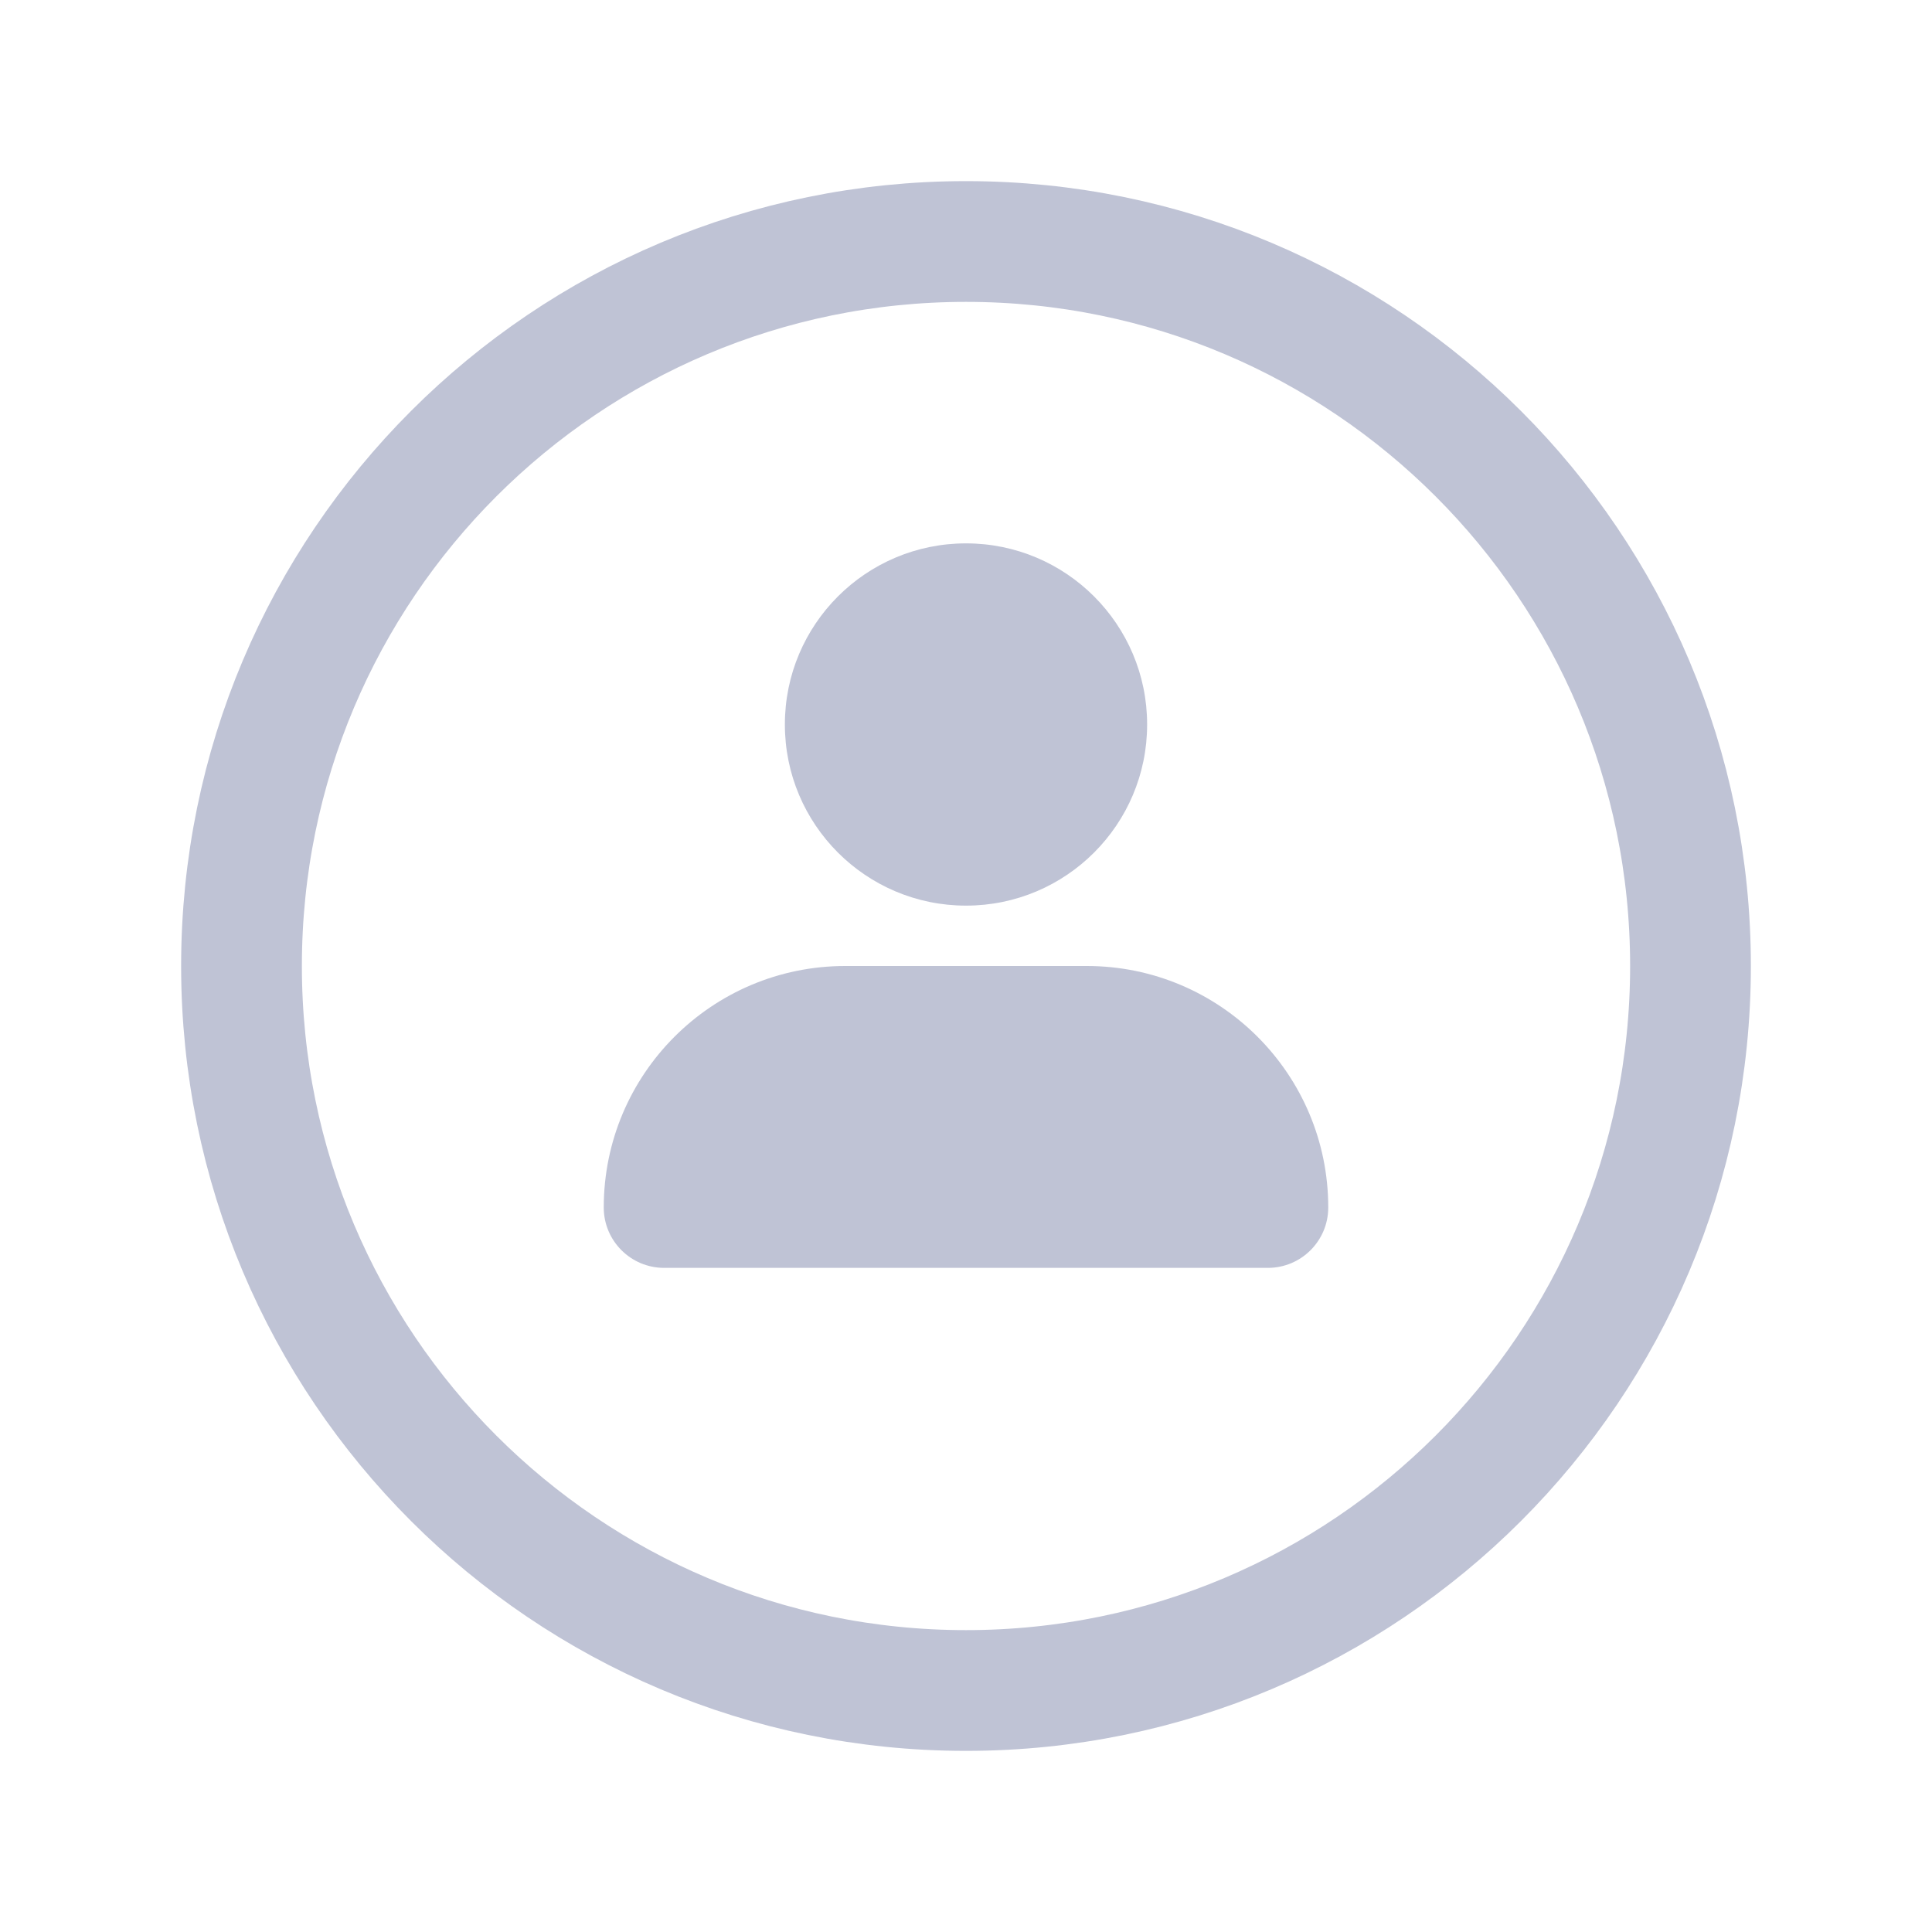 <svg width="32" height="32" viewBox="0 0 32 32" fill="none" xmlns="http://www.w3.org/2000/svg">
<path d="M28 16C28 22.628 22.628 28 16 28C9.372 28 4 22.628 4 16C4 9.372 9.372 4 16 4C22.628 4 28 9.372 28 16Z" stroke="#BFC3D5" stroke-width="2" stroke-linecap="round"/>
<circle cx="16" cy="12" r="3" fill="#BFC3D5"/>
<path d="M10 20C10 17.791 11.791 16 14 16H18C20.209 16 22 17.791 22 20C22 20.552 21.552 21 21 21H11C10.448 21 10 20.552 10 20Z" fill="#BFC3D5"/>
</svg>
